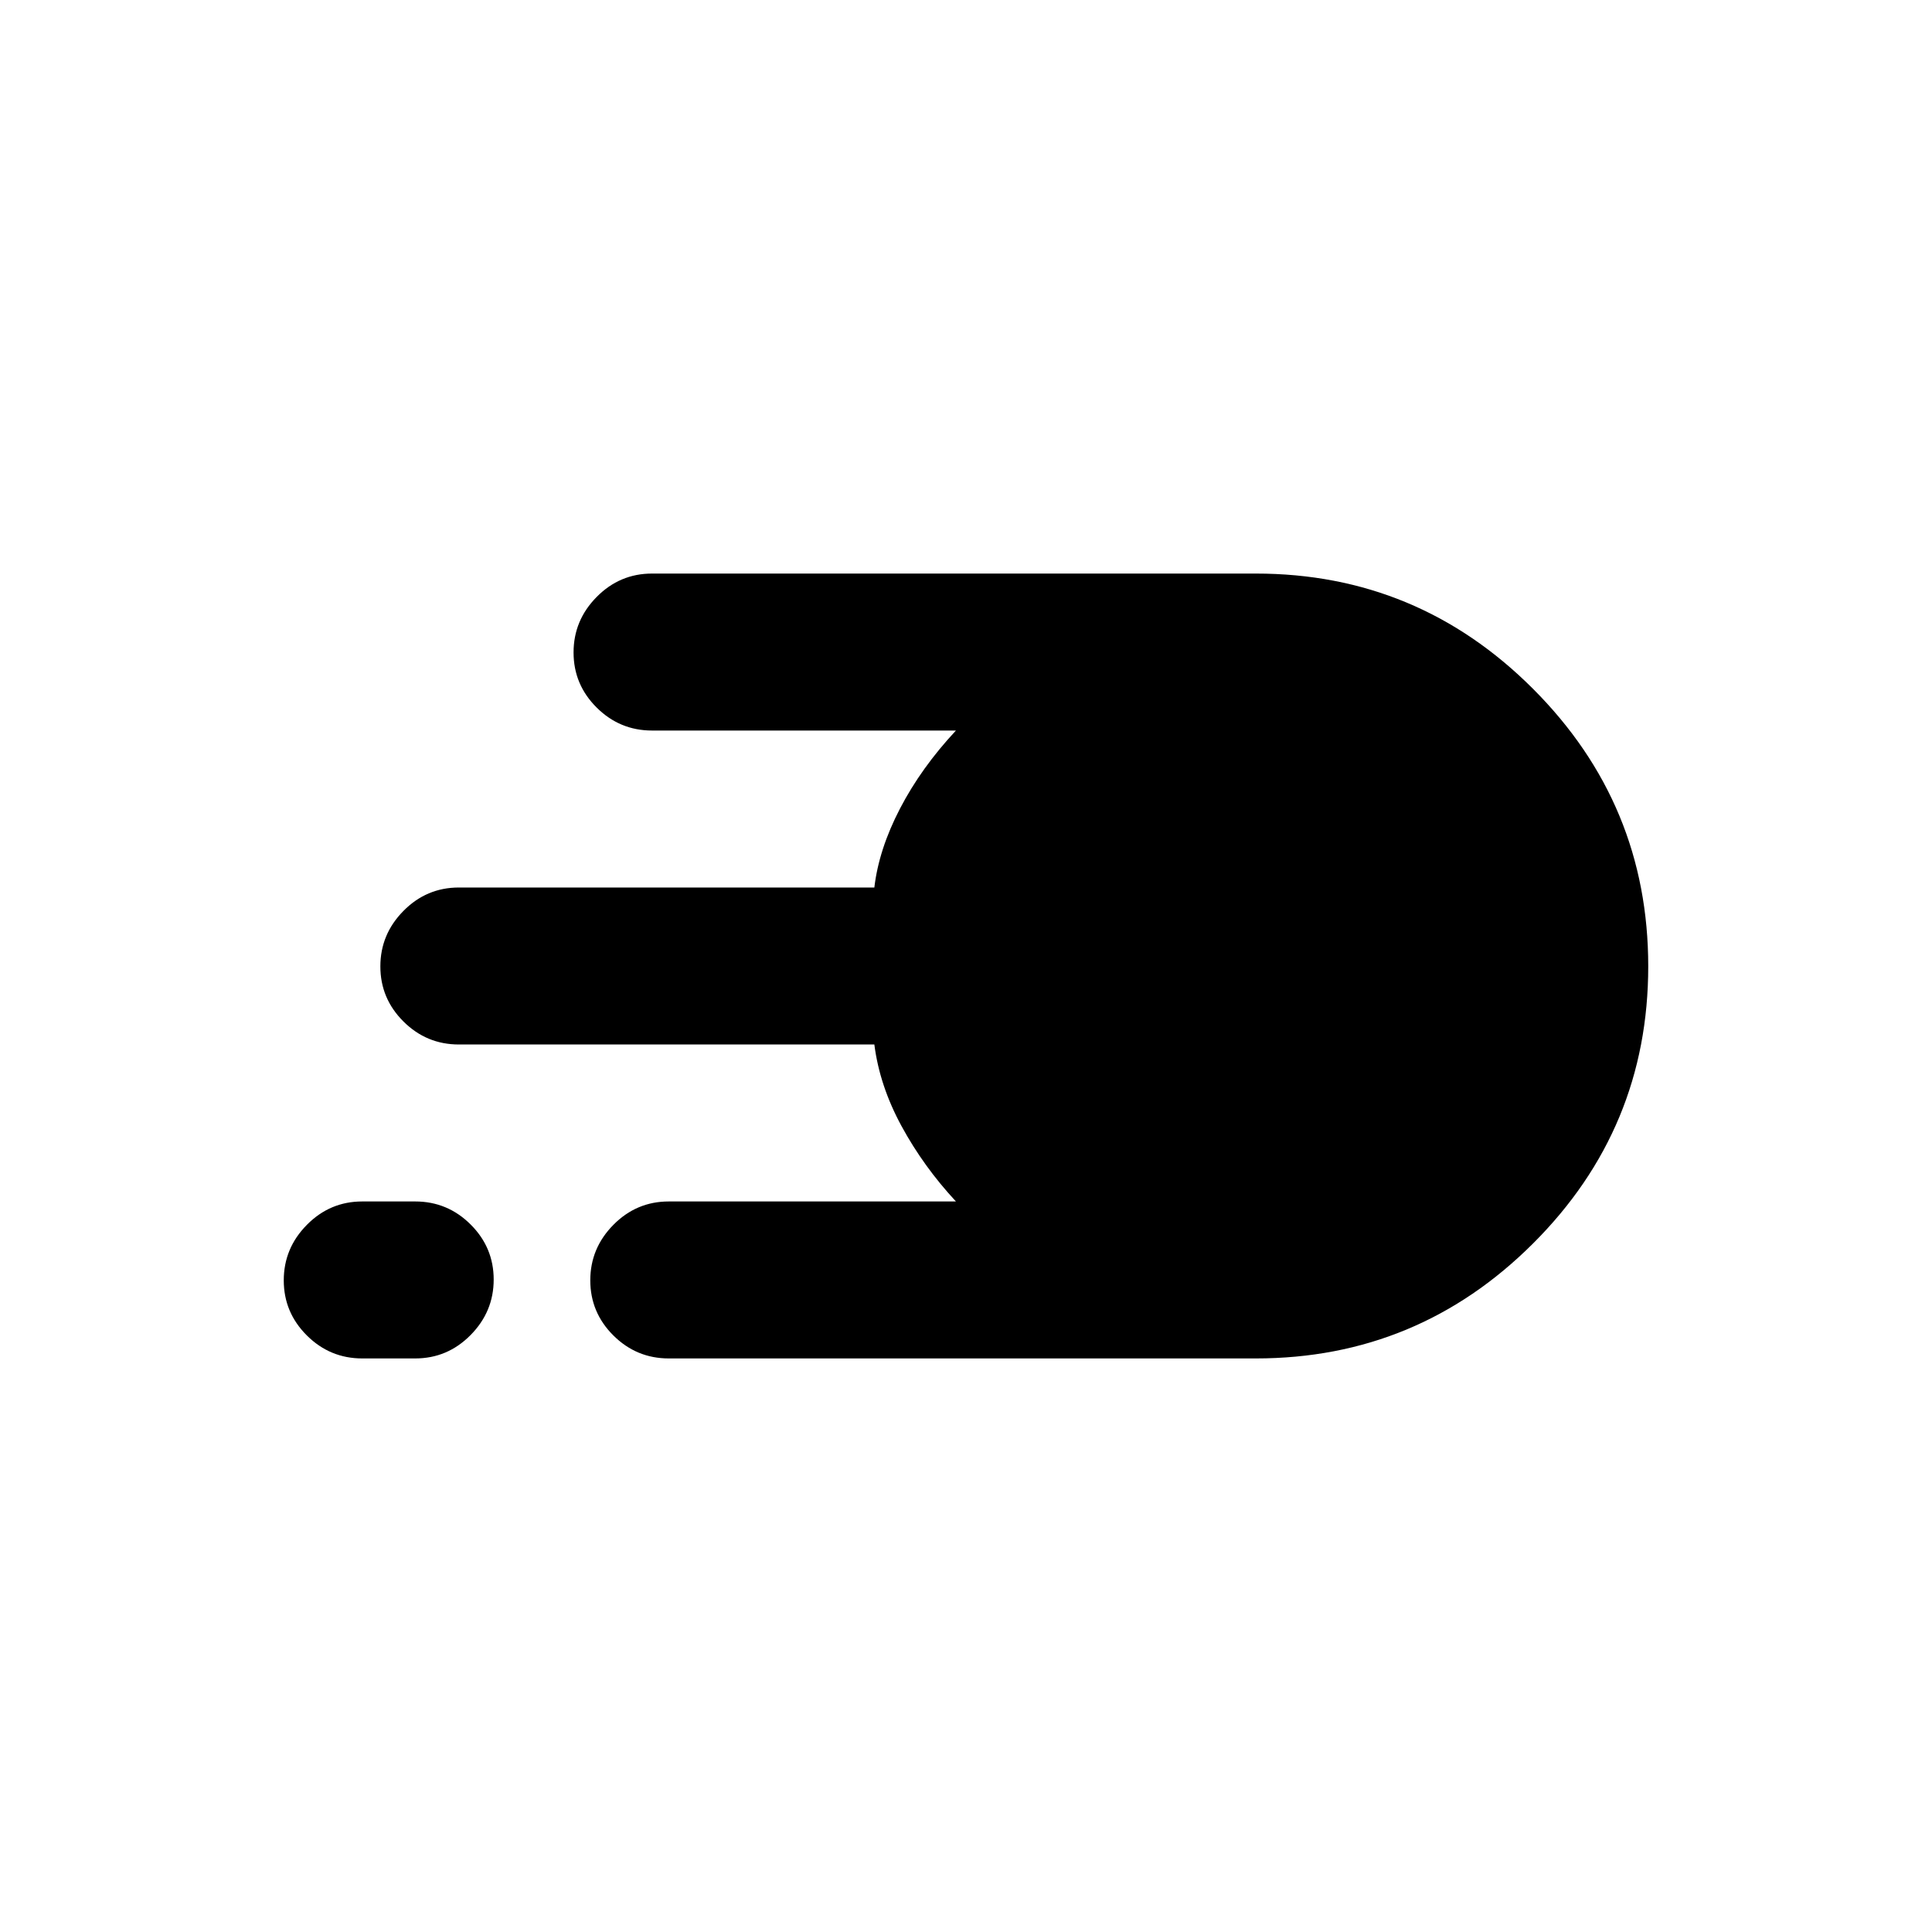 <svg xmlns="http://www.w3.org/2000/svg" height="20" viewBox="0 -960 960 960" width="20"><path d="M332.31-285q-16.05 0-27.53-11.42-11.47-11.42-11.47-27.38 0-15.97 11.47-27.58Q316.26-363 332.31-363H475q-16.08-17.31-27-37.38-10.92-20.08-13.54-40.62H228q-16.05 0-27.52-11.42Q189-463.84 189-479.8q0-15.97 11.48-27.58Q211.95-519 228-519h206.46q2.23-19 12.77-39.27Q457.77-578.54 475-597H324q-16.05 0-27.52-11.42Q285-619.84 285-635.8q0-15.97 11.48-27.58Q307.95-675 324-675h300q80.53 0 137.76 57.28Q819-560.43 819-479.83t-57.24 137.71Q704.53-285 624-285H332.31ZM180-285q-16.05 0-27.52-11.42Q141-307.84 141-323.8q0-15.97 11.48-27.58Q163.95-363 180-363h26.31q16.05 0 27.52 11.42 11.48 11.42 11.48 27.38 0 15.97-11.48 27.58Q222.36-285 206.31-285H180Z"/></svg>